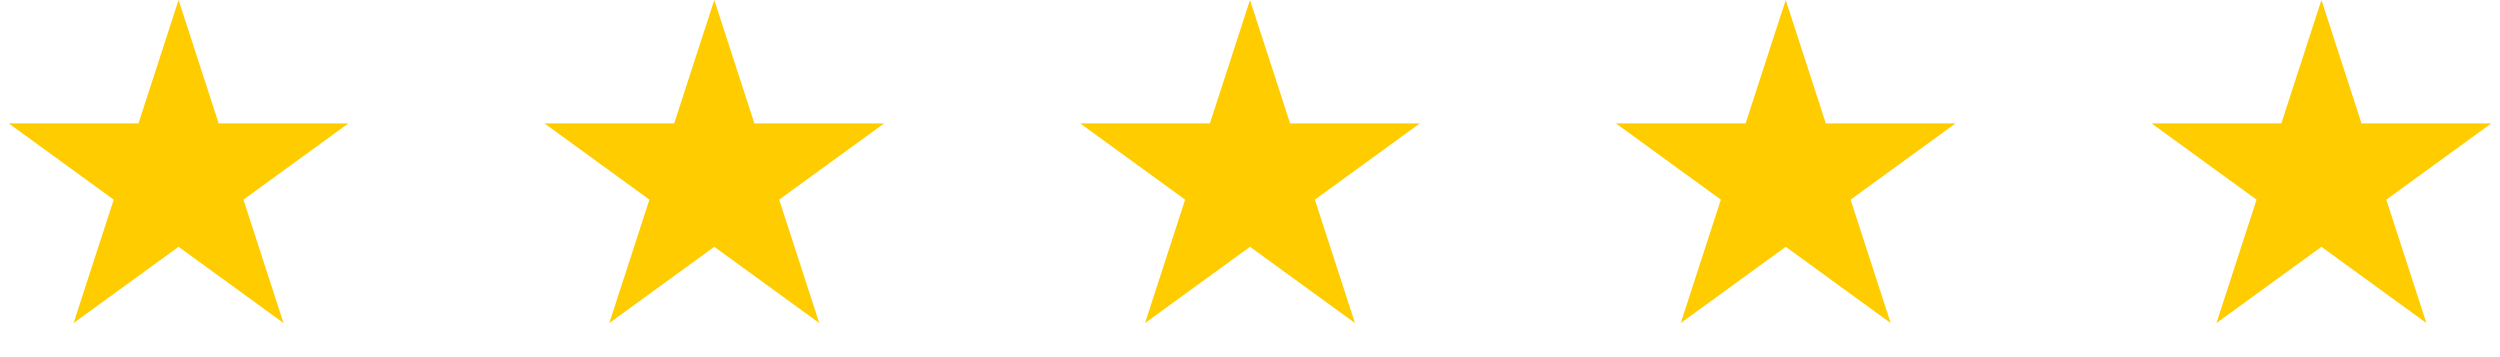 <svg width="210" height="30" viewBox="0 0 210 30" fill="none" xmlns="http://www.w3.org/2000/svg">
<path d="M15 0L18.368 10.365H29.266L20.449 16.77L23.817 27.135L15 20.73L6.183 27.135L9.551 16.77L0.734 10.365H11.632L15 0Z" fill="#FFCC00"/>
<path d="M60 0L63.368 10.365H74.266L65.449 16.77L68.817 27.135L60 20.73L51.183 27.135L54.551 16.77L45.734 10.365H56.632L60 0Z" fill="#FFCC00"/>
<path d="M105 0L108.368 10.365H119.266L110.449 16.77L113.817 27.135L105 20.73L96.183 27.135L99.551 16.77L90.734 10.365H101.632L105 0Z" fill="#FFCC00"/>
<path d="M150 0L153.368 10.365H164.266L155.449 16.77L158.817 27.135L150 20.73L141.183 27.135L144.551 16.77L135.734 10.365H146.632L150 0Z" fill="#FFCC00"/>
<path d="M195 0L198.368 10.365H209.266L200.449 16.77L203.817 27.135L195 20.73L186.183 27.135L189.551 16.77L180.734 10.365H191.632L195 0Z" fill="#FFCC00"/>
</svg>
